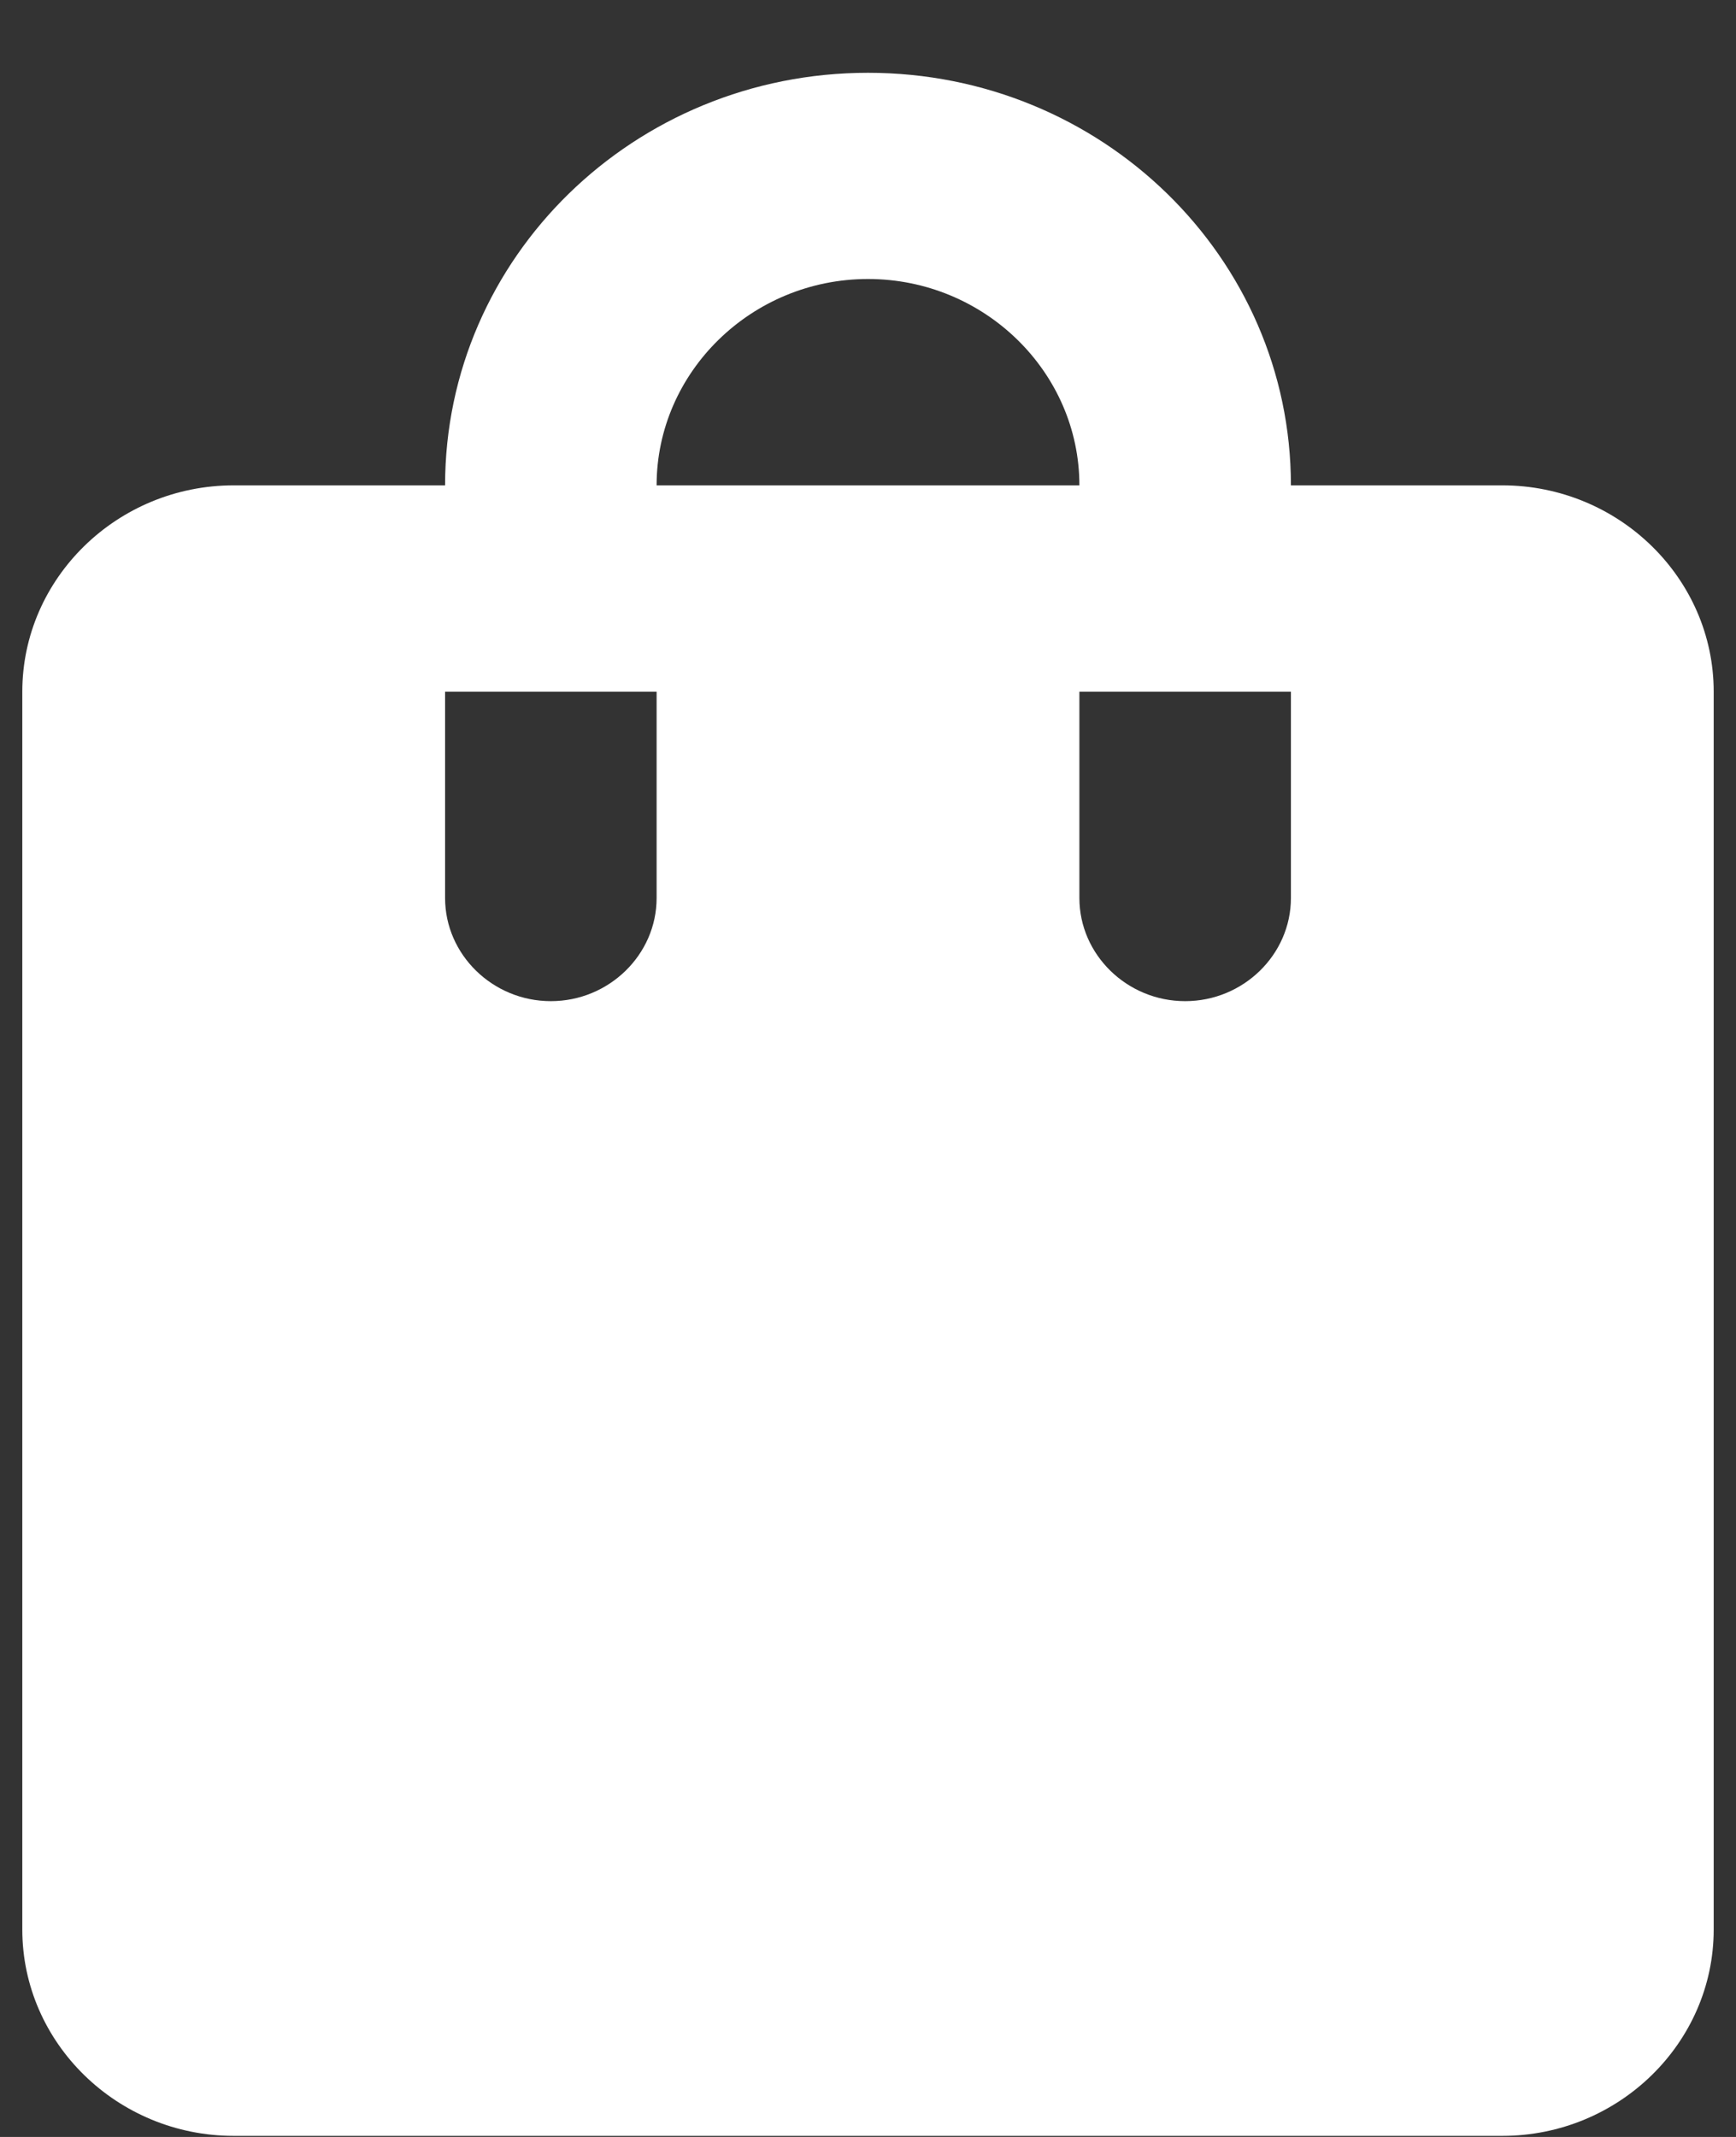 <svg width="13" height="16" viewBox="0 0 13 16" fill="none" xmlns="http://www.w3.org/2000/svg">
<rect x="0" y="0" width="13" height="16" fill="#333333" stroke="none"/>
<path d="M11.25 3.634H9.667C9.667 1.927 8.25 0.545 6.5 0.545C4.75 0.545 3.333 1.927 3.333 3.634H1.75C0.879 3.634 0.167 4.329 0.167 5.179V14.447C0.167 15.297 0.879 15.992 1.75 15.992H11.25C12.121 15.992 12.833 15.297 12.833 14.447V5.179C12.833 4.329 12.121 3.634 11.25 3.634ZM4.917 6.724C4.917 7.148 4.56 7.496 4.125 7.496C3.69 7.496 3.333 7.148 3.333 6.724V5.179H4.917V6.724ZM6.5 2.089C7.371 2.089 8.083 2.785 8.083 3.634H4.917C4.917 2.785 5.629 2.089 6.5 2.089ZM9.667 6.724C9.667 7.148 9.31 7.496 8.875 7.496C8.44 7.496 8.083 7.148 8.083 6.724V5.179H9.667V6.724Z" fill="white"/>
</svg>
